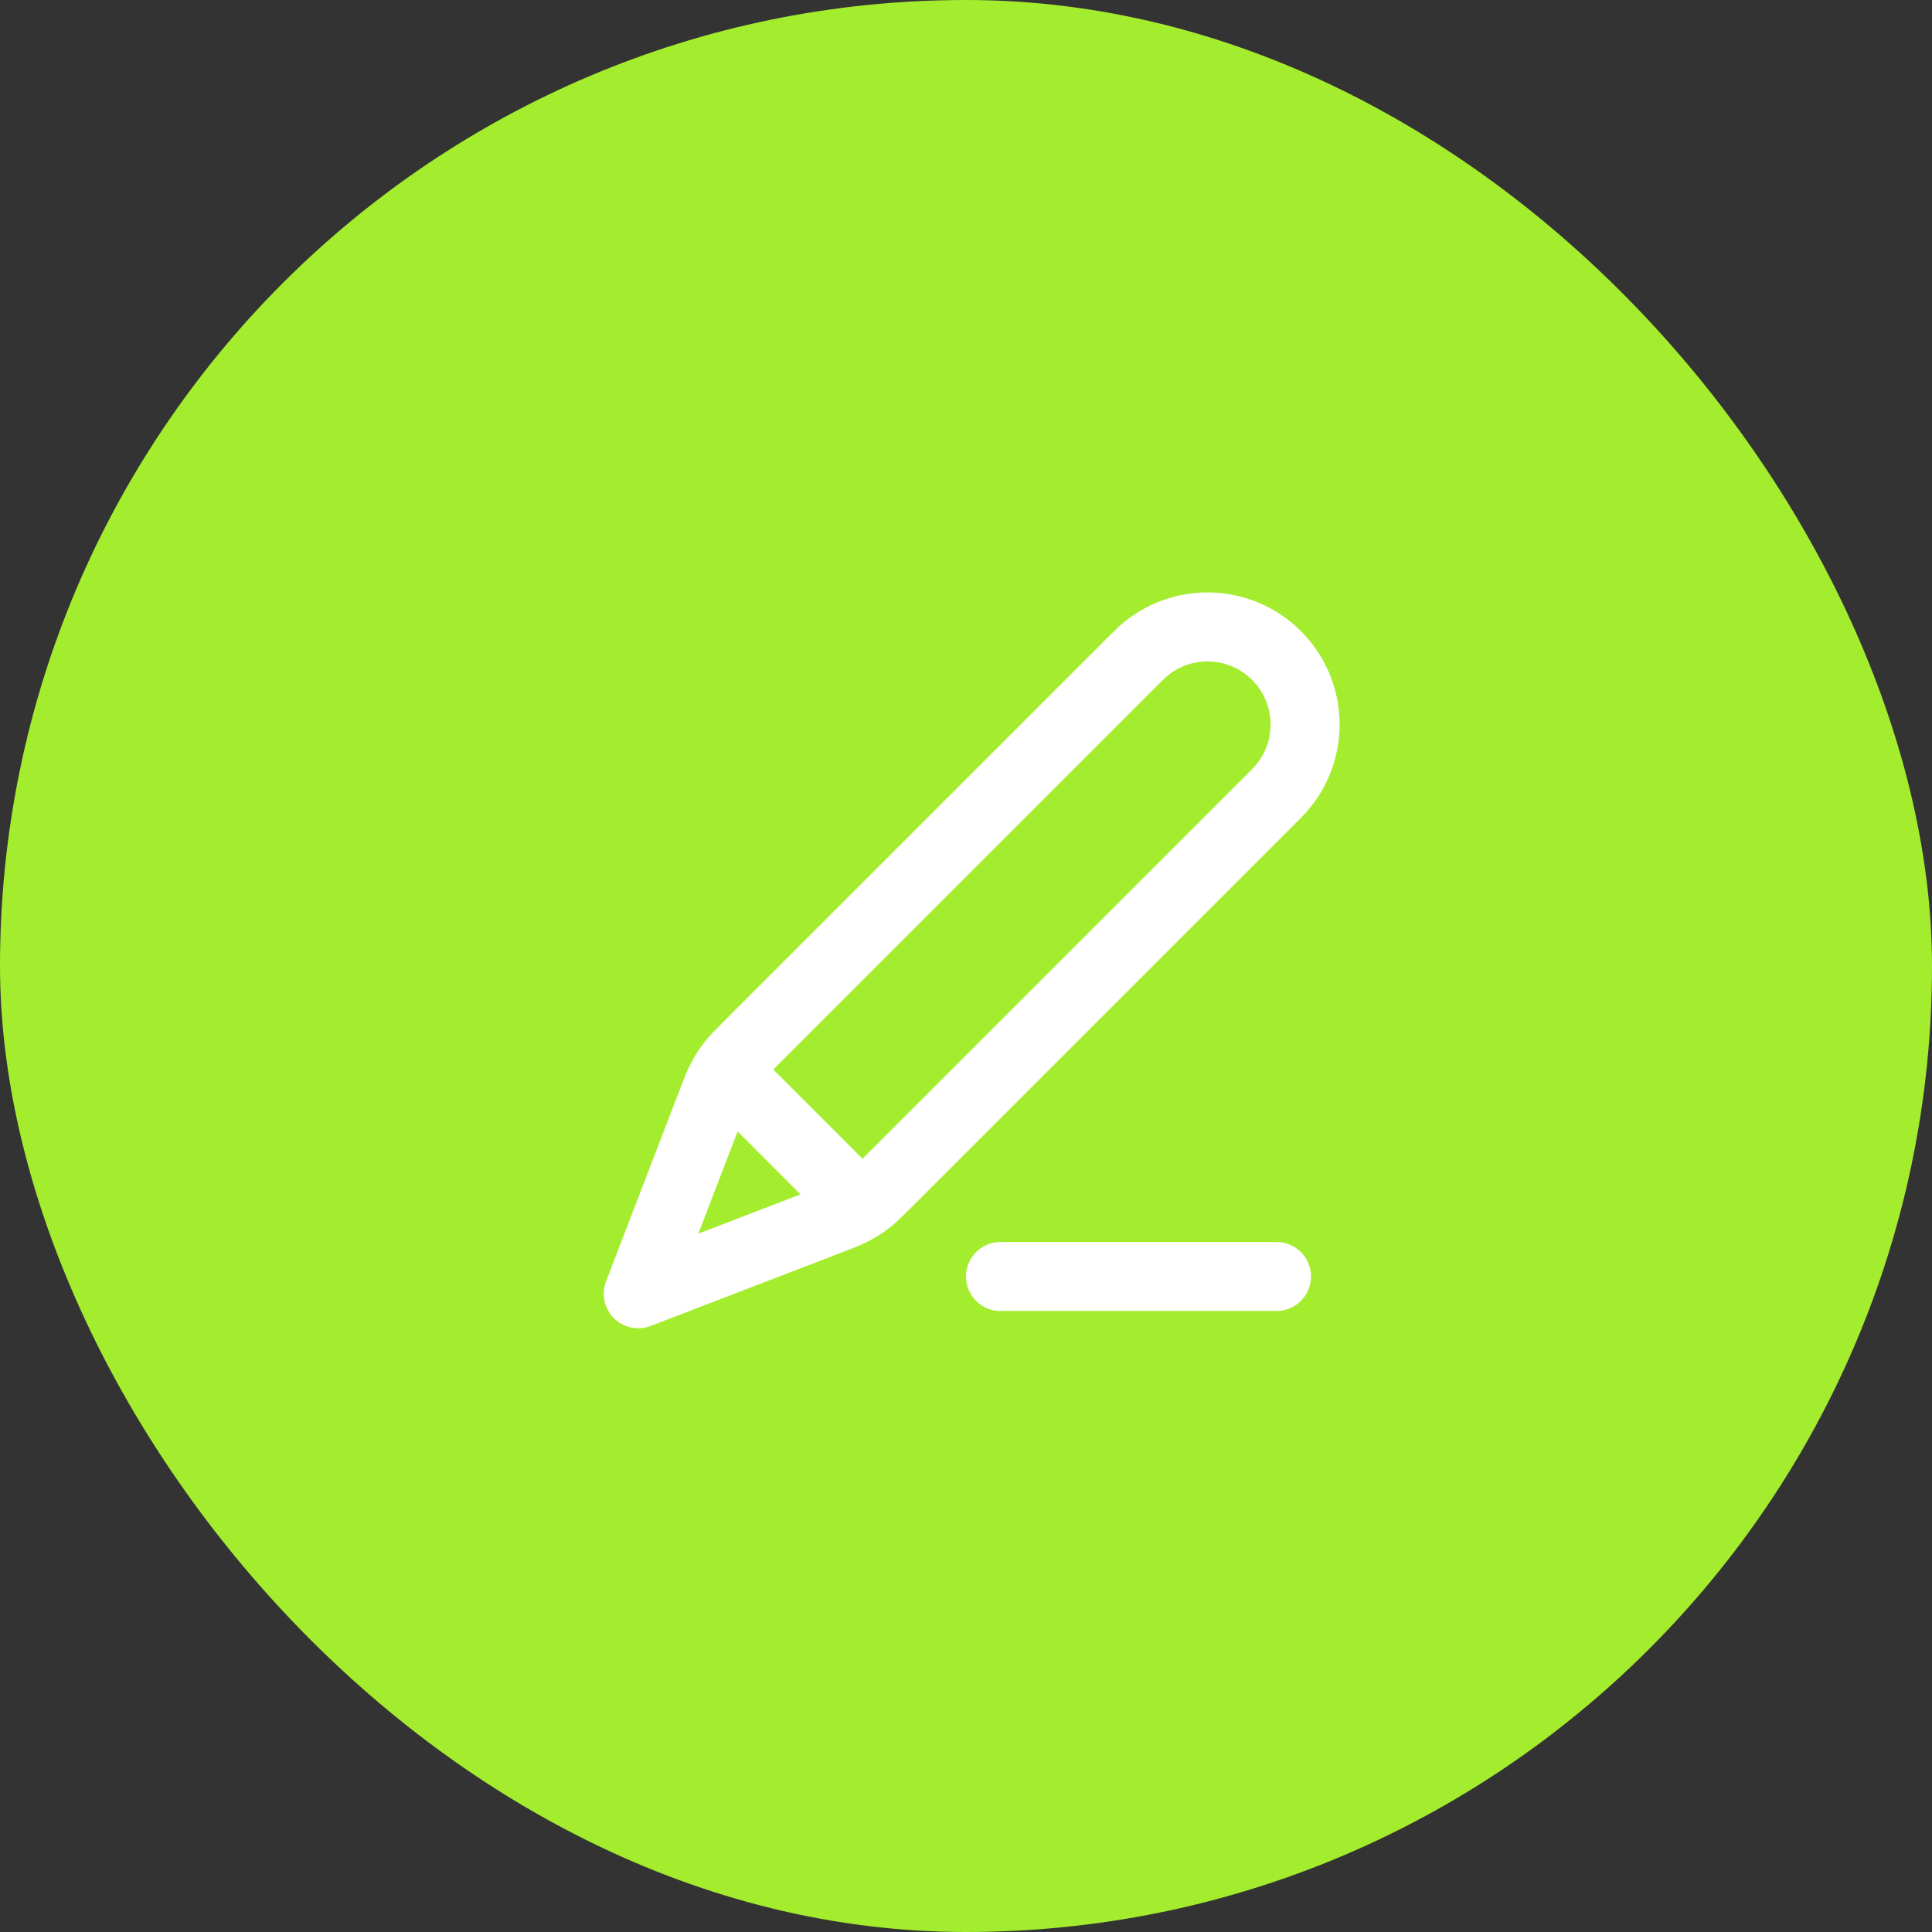 <svg width="56" height="56" viewBox="0 0 56 56" fill="none" xmlns="http://www.w3.org/2000/svg">
<rect x="0" y="0" width="56" height="56" fill="#333333" stroke="none"/>
<rect width="56" height="56" rx="28" fill="#A4ED2E"/>
<path d="M37 37H29M18.5 37.5L24.049 35.366C24.404 35.23 24.582 35.161 24.748 35.072C24.895 34.993 25.036 34.901 25.168 34.799C25.317 34.683 25.451 34.549 25.72 34.28L37 23C38.105 21.896 38.105 20.105 37 19C35.895 17.896 34.105 17.896 33 19L21.72 30.28C21.451 30.549 21.317 30.683 21.201 30.832C21.099 30.965 21.007 31.105 20.928 31.253C20.839 31.419 20.771 31.596 20.634 31.951L18.5 37.5ZM18.5 37.5L20.558 32.149C20.705 31.766 20.779 31.575 20.905 31.487C21.016 31.41 21.152 31.382 21.284 31.407C21.435 31.436 21.58 31.581 21.87 31.871L24.13 34.13C24.42 34.42 24.565 34.565 24.594 34.716C24.619 34.848 24.59 34.985 24.513 35.095C24.425 35.221 24.234 35.295 23.851 35.442L18.5 37.5Z" stroke="white" stroke-width="2" stroke-linecap="round" stroke-linejoin="round"/>
</svg>
